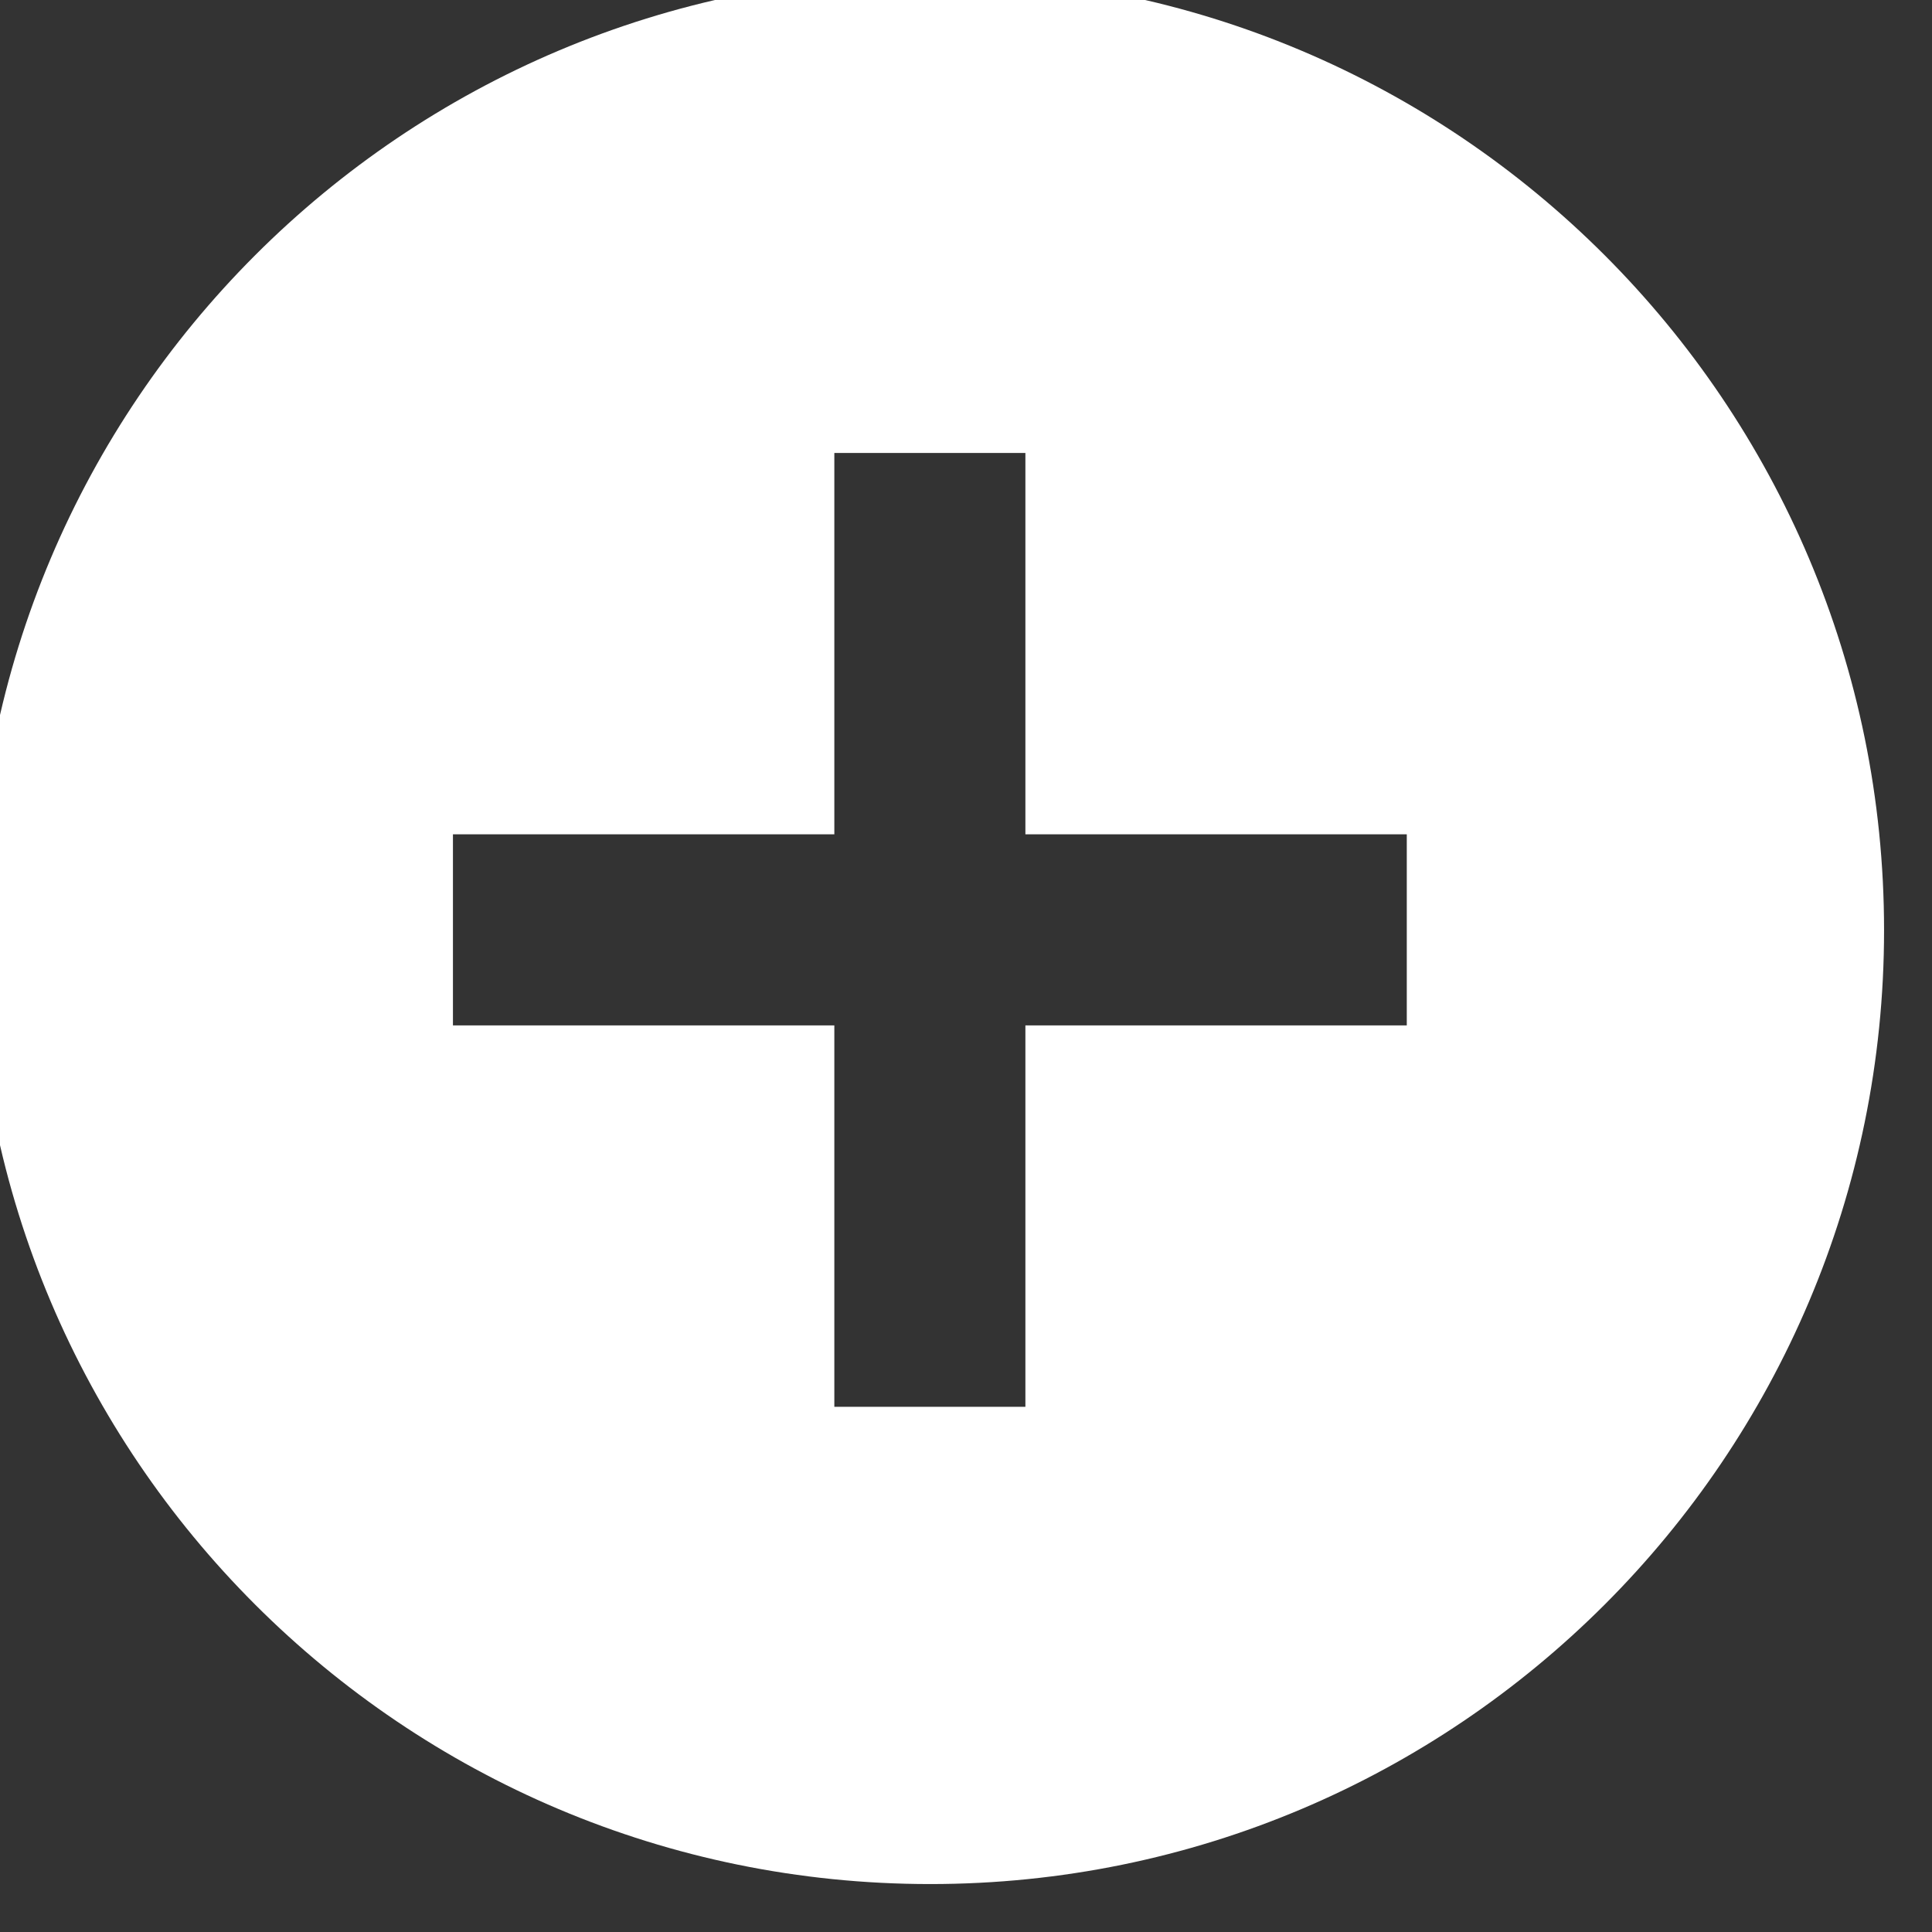<svg width="27" height="27" viewBox="0 0 27 27" fill="none" xmlns="http://www.w3.org/2000/svg" xmlns:xlink="http://www.w3.org/1999/xlink">
	<rect x="0" y="0" width="27" height="27" fill="#333333" stroke="none"/>
	<desc>
			Created with Pixso.
	</desc>
	<defs/>
	<path id="Icon" d="M13 26.33C20.36 26.33 26.33 20.36 26.33 13C26.33 5.63 20.36 -0.34 13 -0.34C5.63 -0.34 -0.34 5.63 -0.34 13C-0.34 20.36 5.63 26.33 13 26.33ZM11.66 11.66L11.66 6.33L14.33 6.33L14.33 11.66L19.66 11.66L19.66 14.33L14.33 14.33L14.33 19.66L11.66 19.66L11.66 14.33L6.33 14.33L6.33 11.66L11.66 11.66Z" fill="#FFFFFF" fill-opacity="1" fill-rule="evenodd"/>
</svg>
